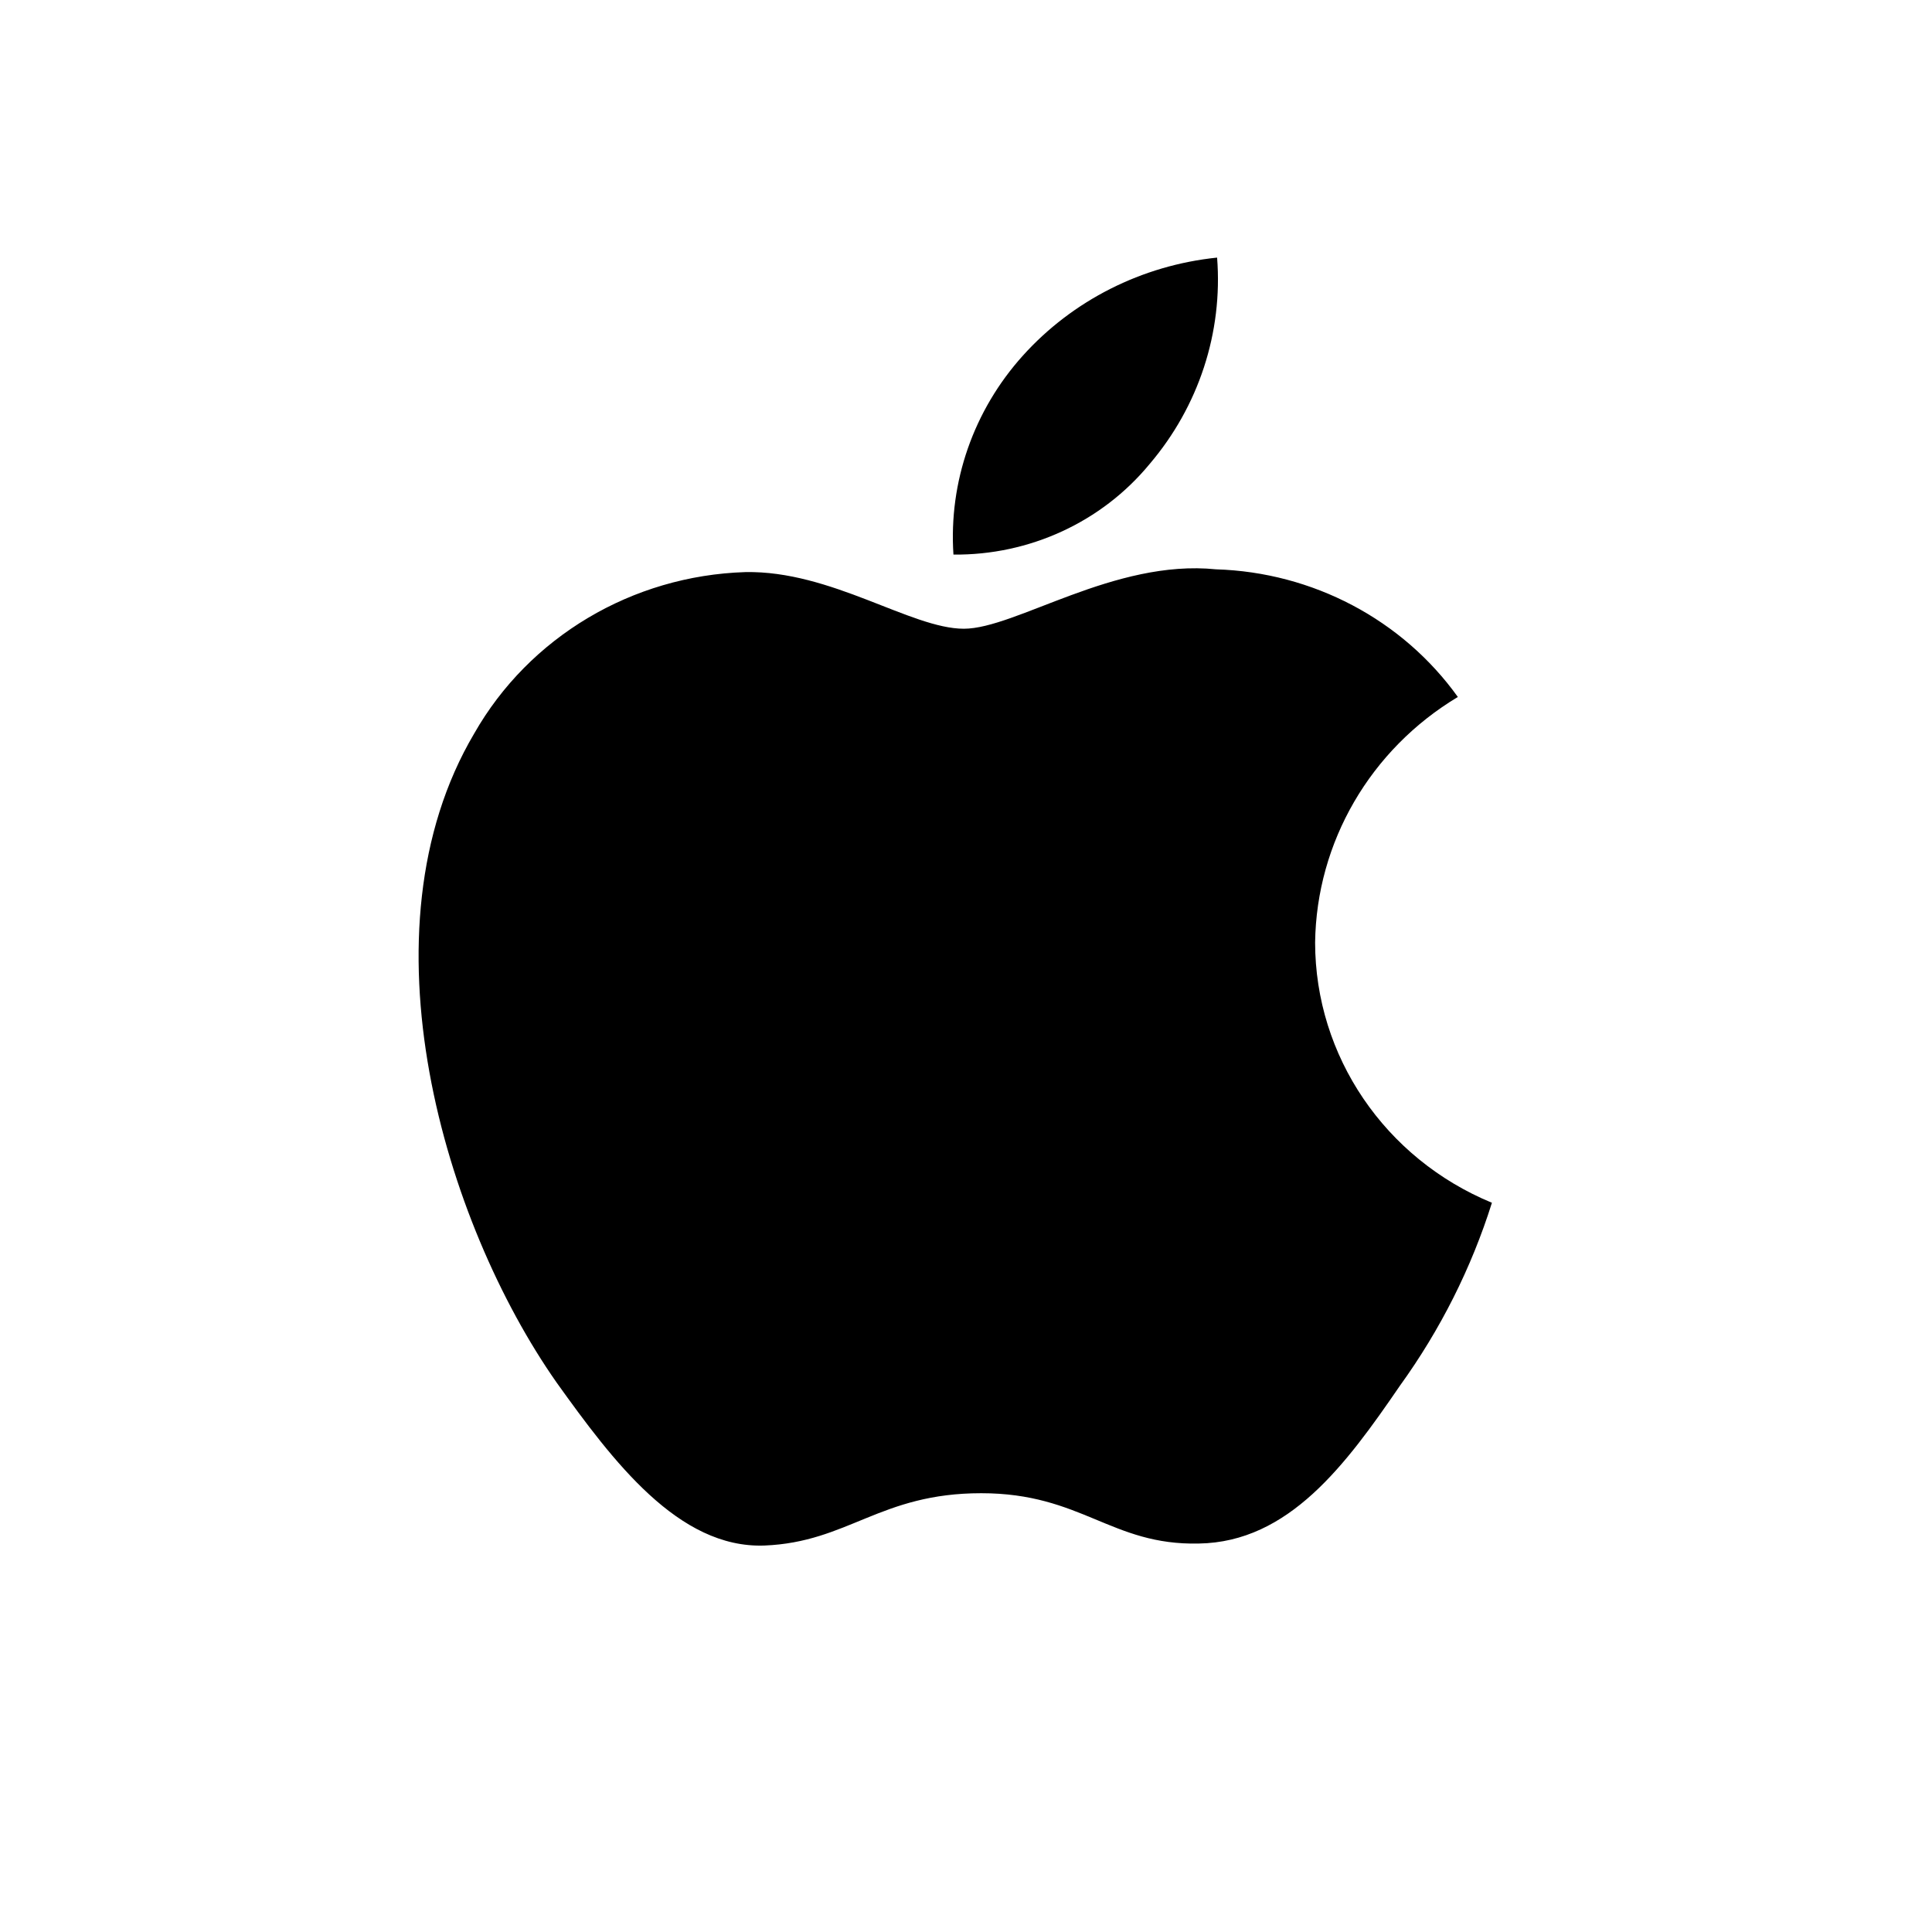 <svg width="60" height="60" viewBox="0 0 60 60" fill="none" xmlns="http://www.w3.org/2000/svg">
<path d="M40.842 29.271C40.883 26.155 42.556 23.276 45.275 21.645C43.552 19.241 40.768 17.773 37.765 17.681C34.605 17.358 31.543 19.526 29.933 19.526C28.293 19.526 25.814 17.713 23.144 17.767C19.632 17.878 16.436 19.78 14.728 22.778C11.09 28.928 13.802 37.968 17.288 42.939C19.033 45.374 21.07 48.093 23.738 47.998C26.348 47.893 27.323 46.373 30.473 46.373C33.593 46.373 34.508 47.998 37.229 47.936C40.029 47.891 41.794 45.491 43.477 43.033C44.73 41.298 45.695 39.381 46.333 37.353C43.008 35.98 40.845 32.798 40.842 29.271Z" fill="black"/>
<path d="M35.701 14.412C37.227 12.622 37.98 10.322 37.798 8C35.466 8.24 33.31 9.328 31.763 11.048C30.235 12.747 29.46 14.966 29.61 17.223C31.975 17.247 34.22 16.21 35.701 14.412Z" fill="black"/>
</svg>
